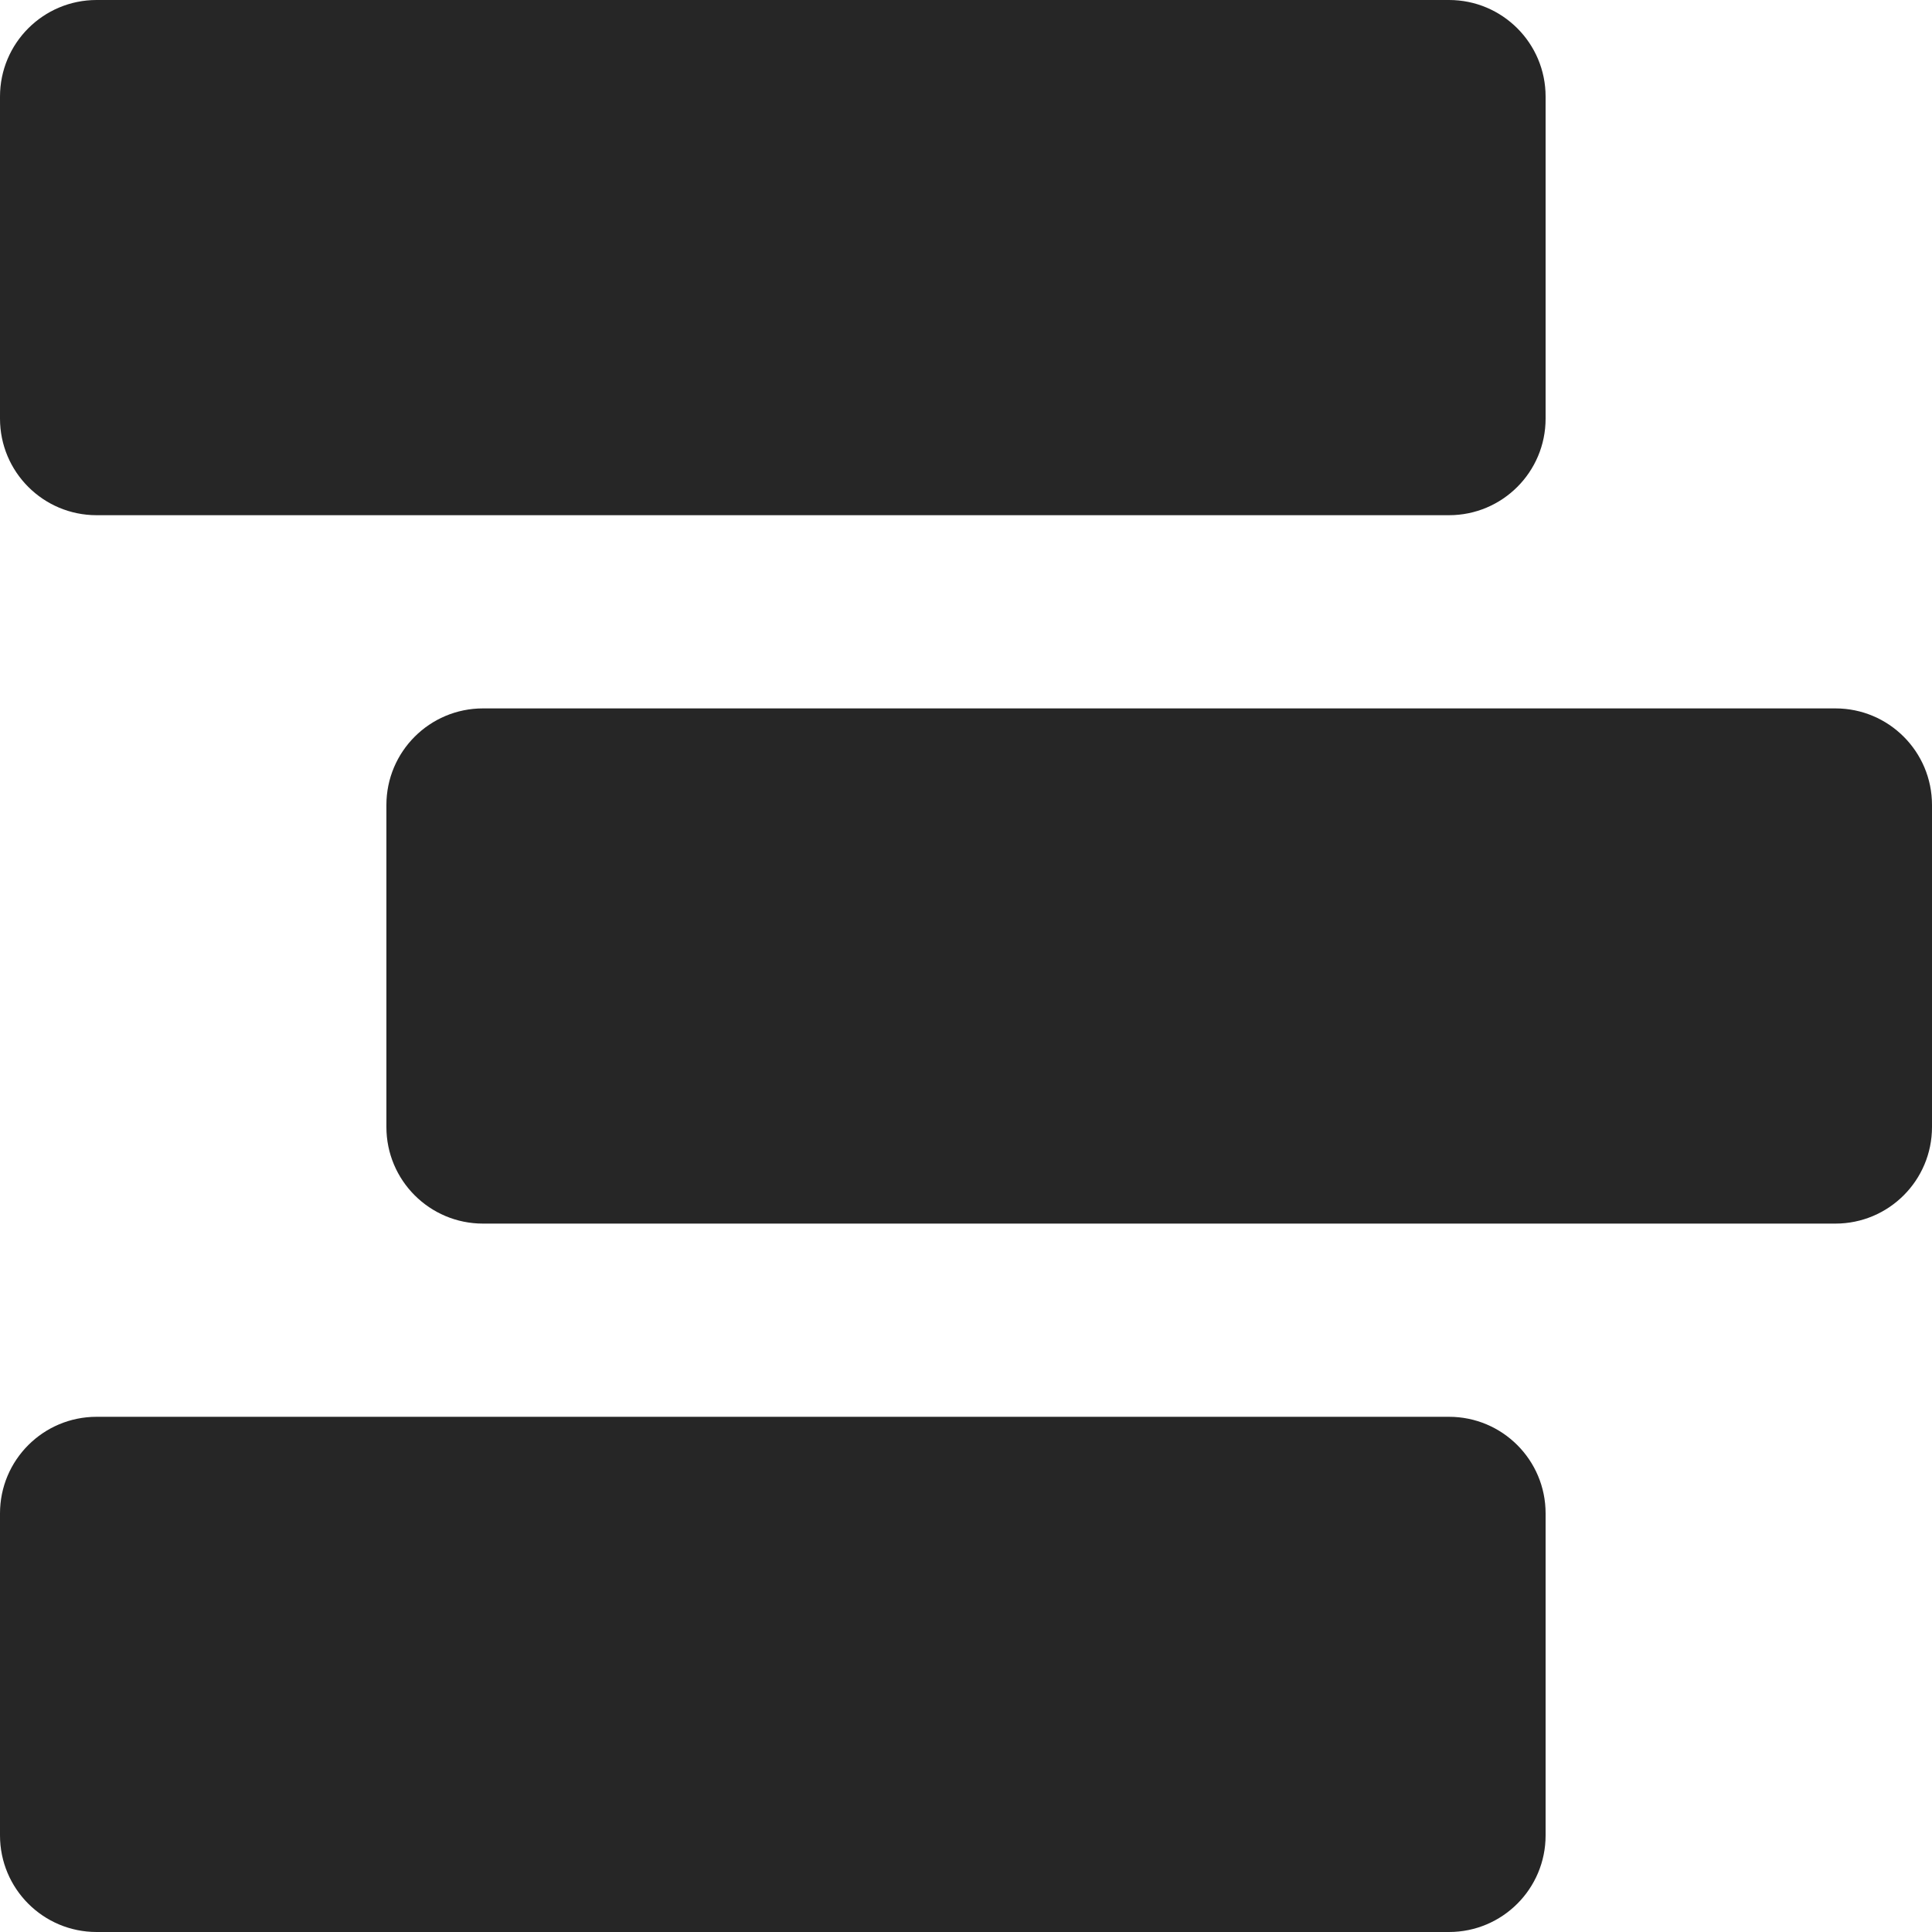 <svg width="24" height="24" viewBox="0 0 24 24" fill="none" xmlns="http://www.w3.org/2000/svg">
<g clip-path="url(#clip0_25_1665)">
<path d="M0 1.2C0 0.537 0.537 0 1.2 0H18C18.663 0 19.2 0.537 19.2 1.2V5.2C19.2 5.863 18.663 6.4 18 6.4H1.2C0.537 6.4 0 5.863 0 5.2V1.2Z" fill="black" fill-opacity="0.851"/>
<path d="M4.8 10C4.8 9.337 5.337 8.8 6 8.8H22.8C23.463 8.8 24 9.337 24 10V14C24 14.663 23.463 15.2 22.8 15.2H6C5.337 15.2 4.8 14.663 4.8 14V10Z" fill="black" fill-opacity="0.851"/>
<path d="M0 18.8C0 18.137 0.537 17.6 1.2 17.6H18C18.663 17.6 19.2 18.137 19.2 18.8V22.8C19.2 23.463 18.663 24 18 24H1.2C0.537 24 0 23.463 0 22.8V18.8Z" fill="black" fill-opacity="0.851"/>
</g>
<defs>
<clipPath id="clip0_25_1665">
<rect width="24" height="24" fill="white"/>
</clipPath>
</defs>
</svg>
